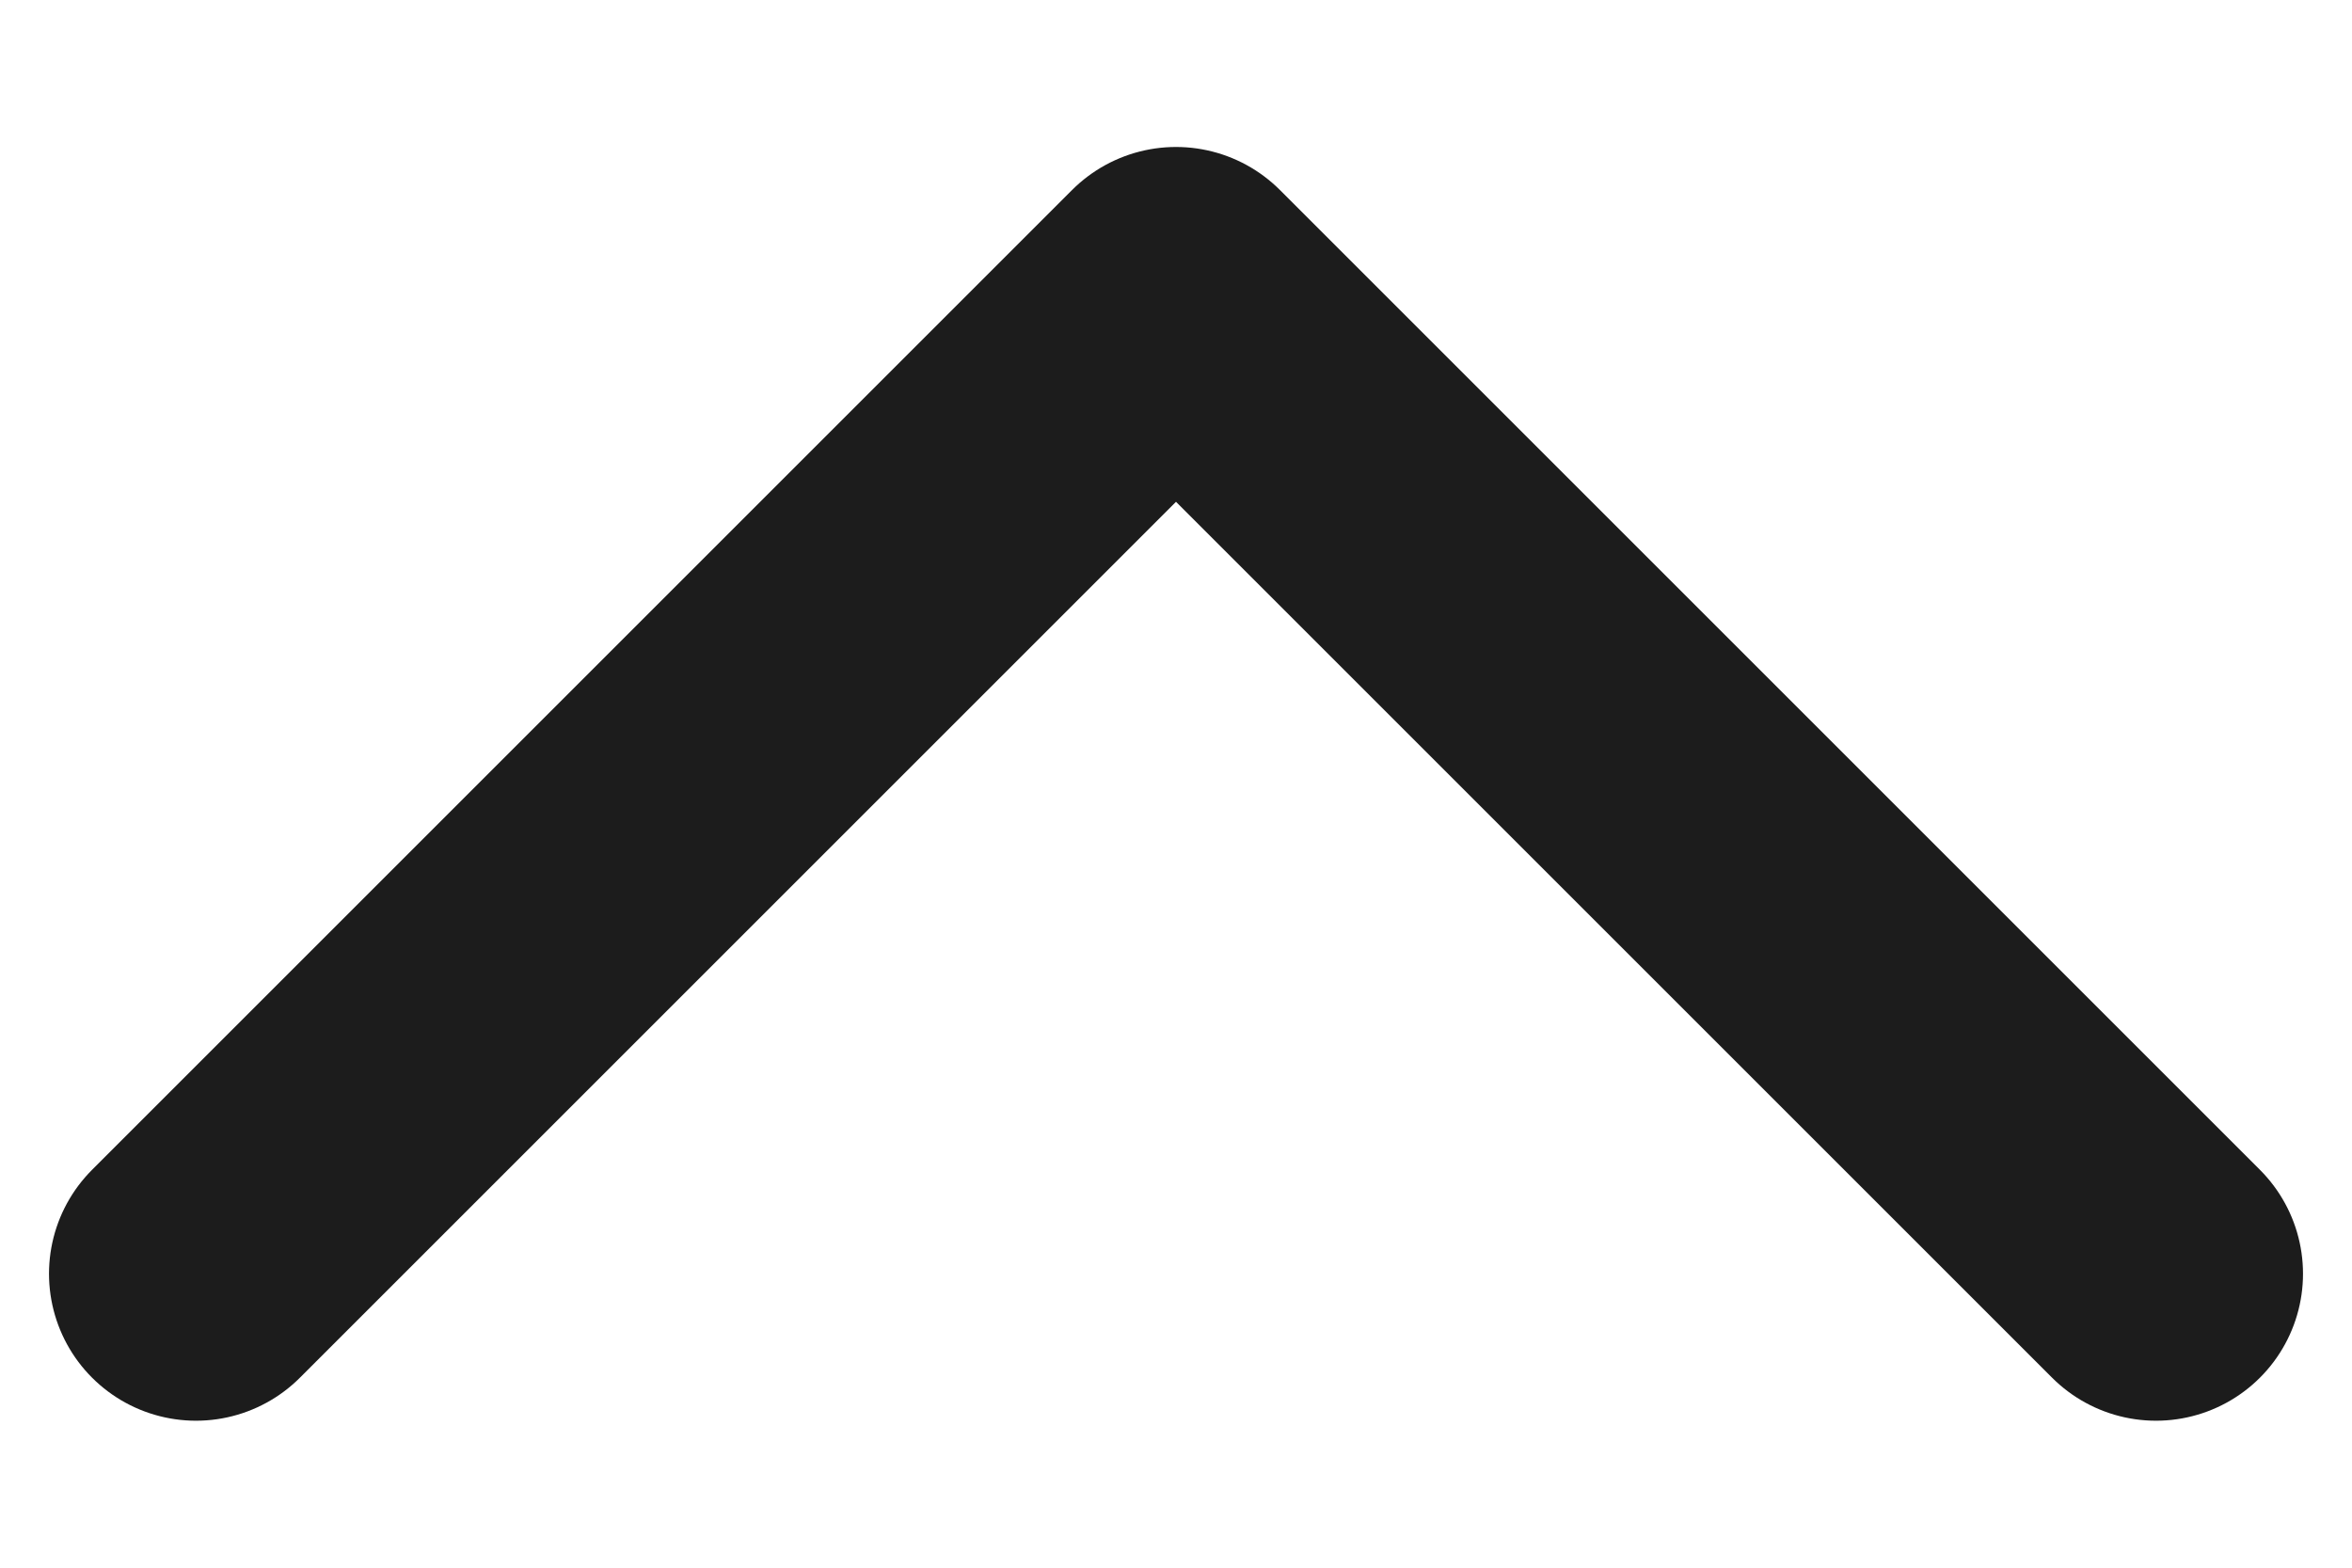 <svg width="12" height="8" viewBox="0 0 12 8" fill="none" xmlns="http://www.w3.org/2000/svg">
    <path d="M11 6.5L6 1.5L1 6.5" stroke="#1C1C1C" stroke-width="1.5" stroke-linecap="round"
        stroke-linejoin="round" />
</svg>
        